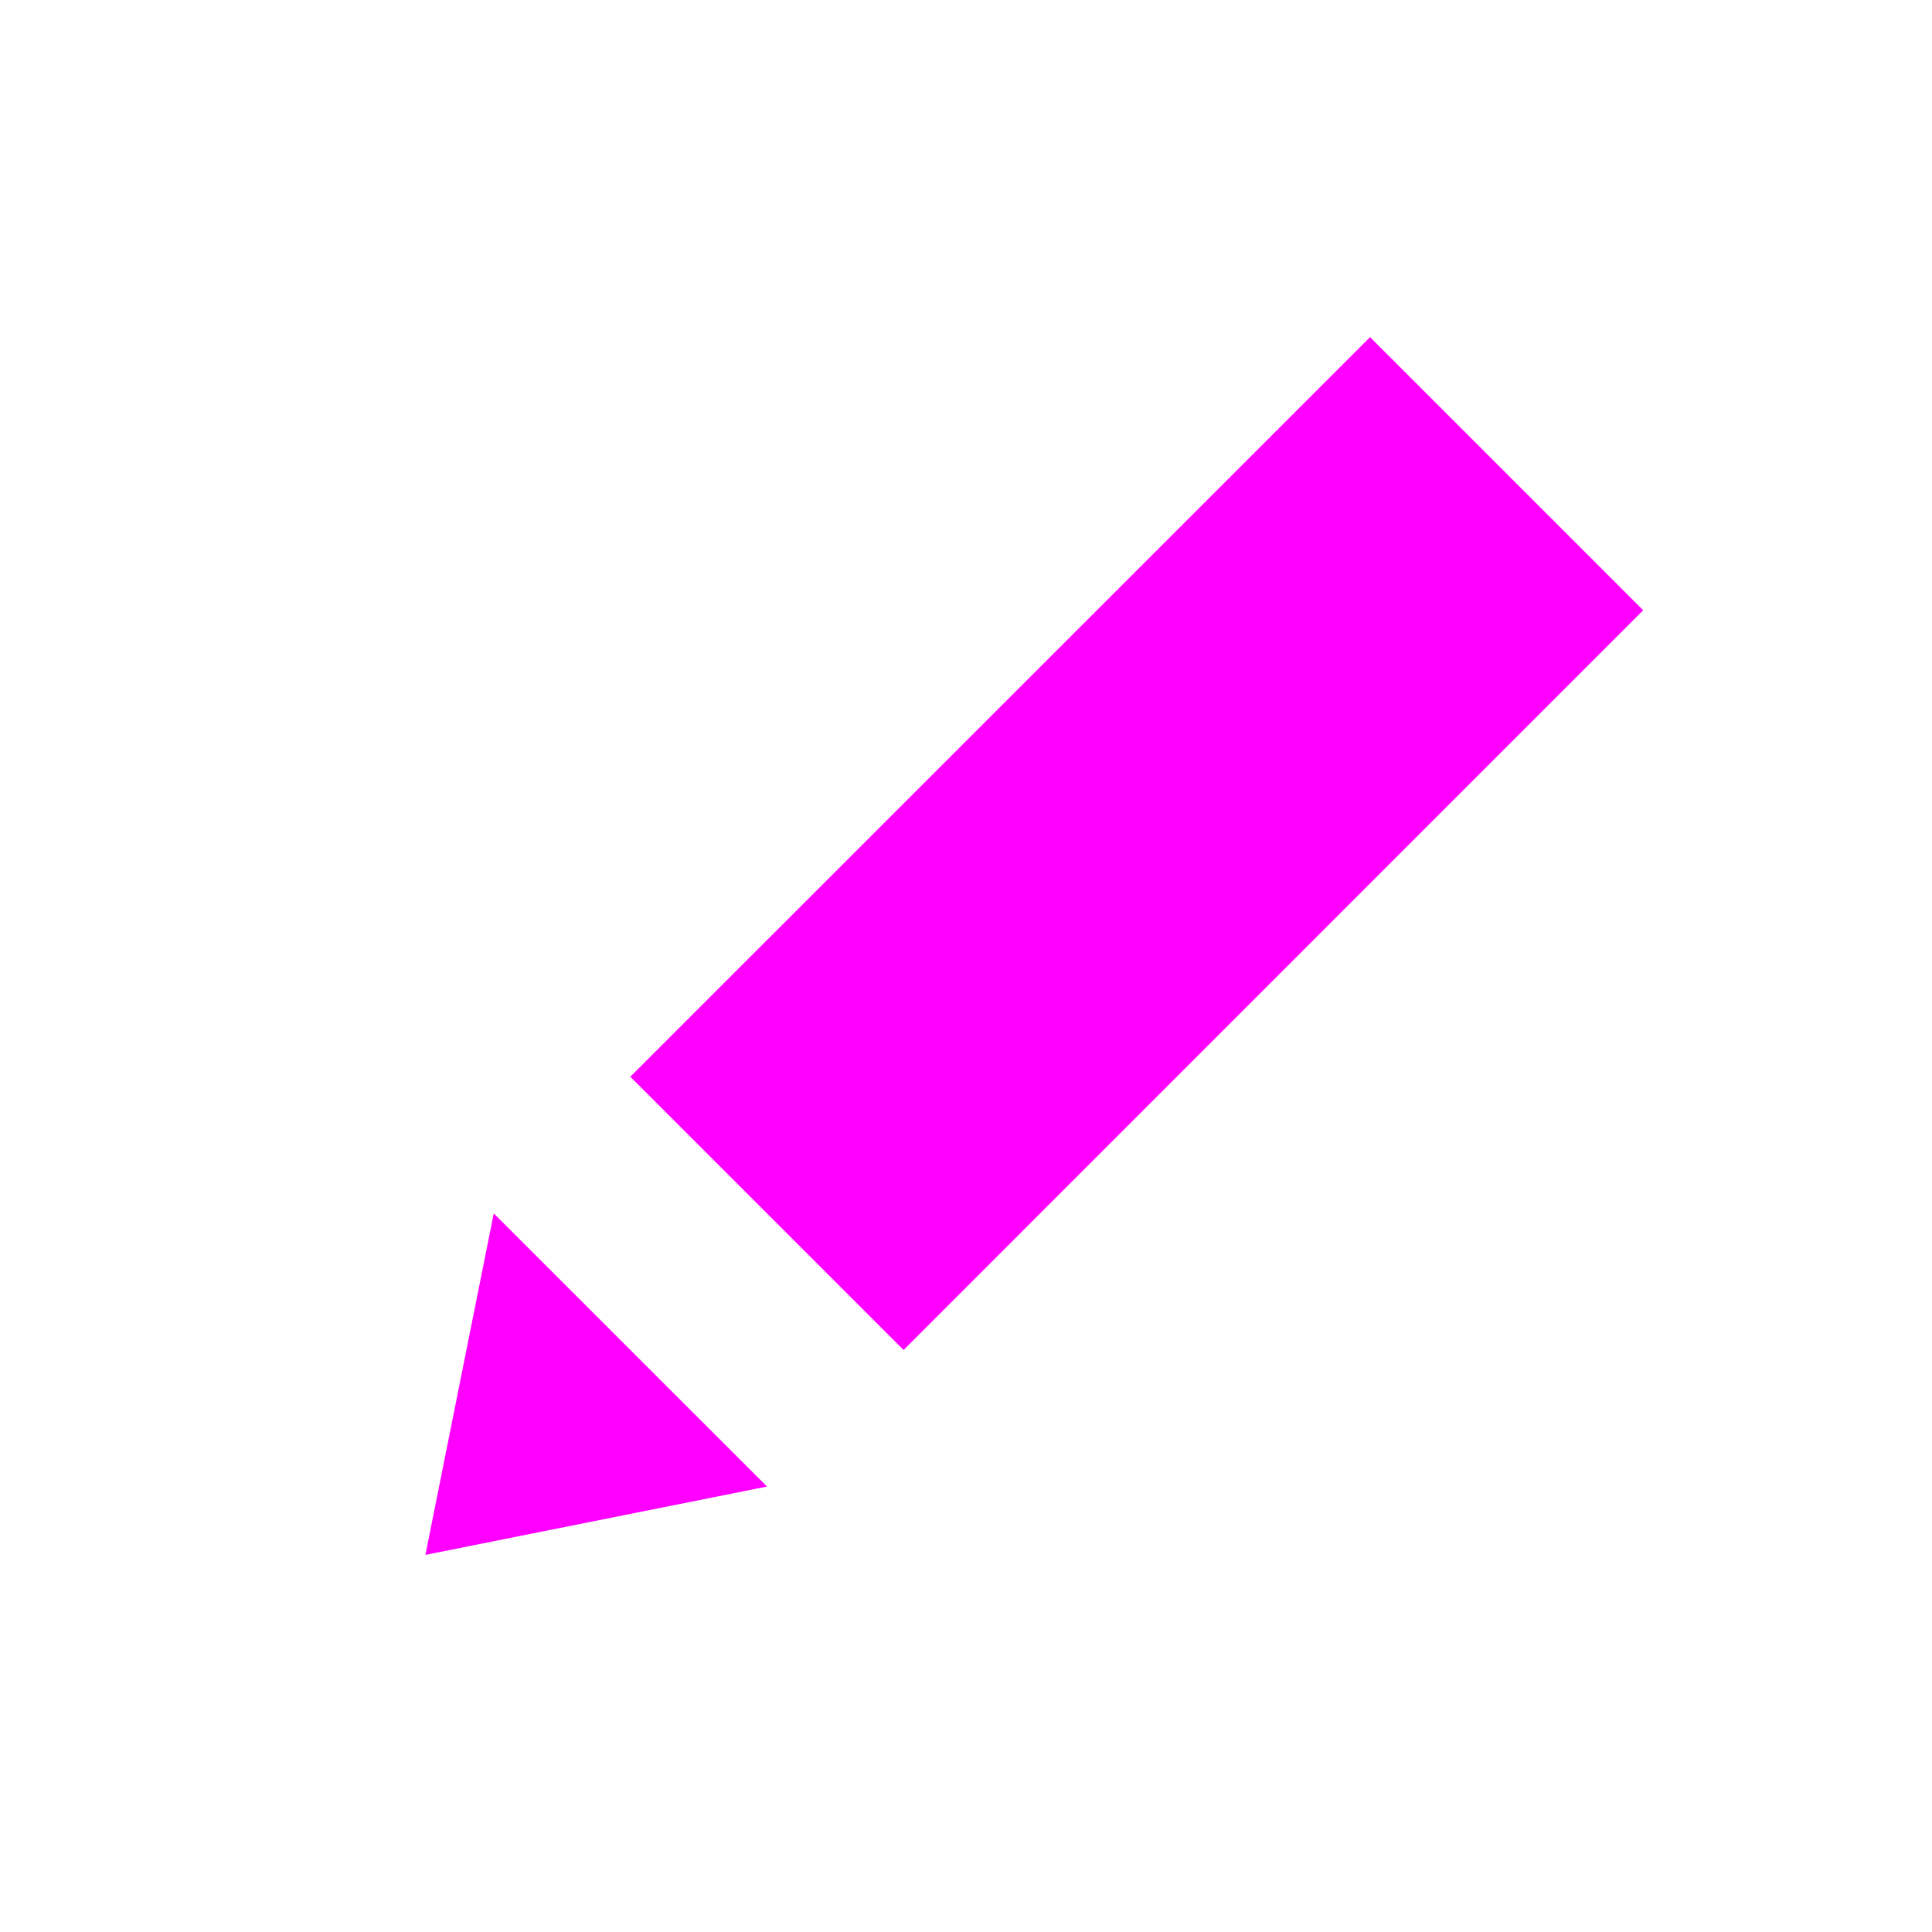 <svg width="16" height="16" viewBox="0 0 16 16" fill="none" xmlns="http://www.w3.org/2000/svg">
<path fill-rule="evenodd" clip-rule="evenodd" d="M13.608 5.054L11.346 2.792L5.22 8.917L7.483 11.18L13.608 5.054ZM3.523 12.877L6.352 12.311L4.089 10.049L3.523 12.877Z" fill="#FF00FF"/>
</svg>
